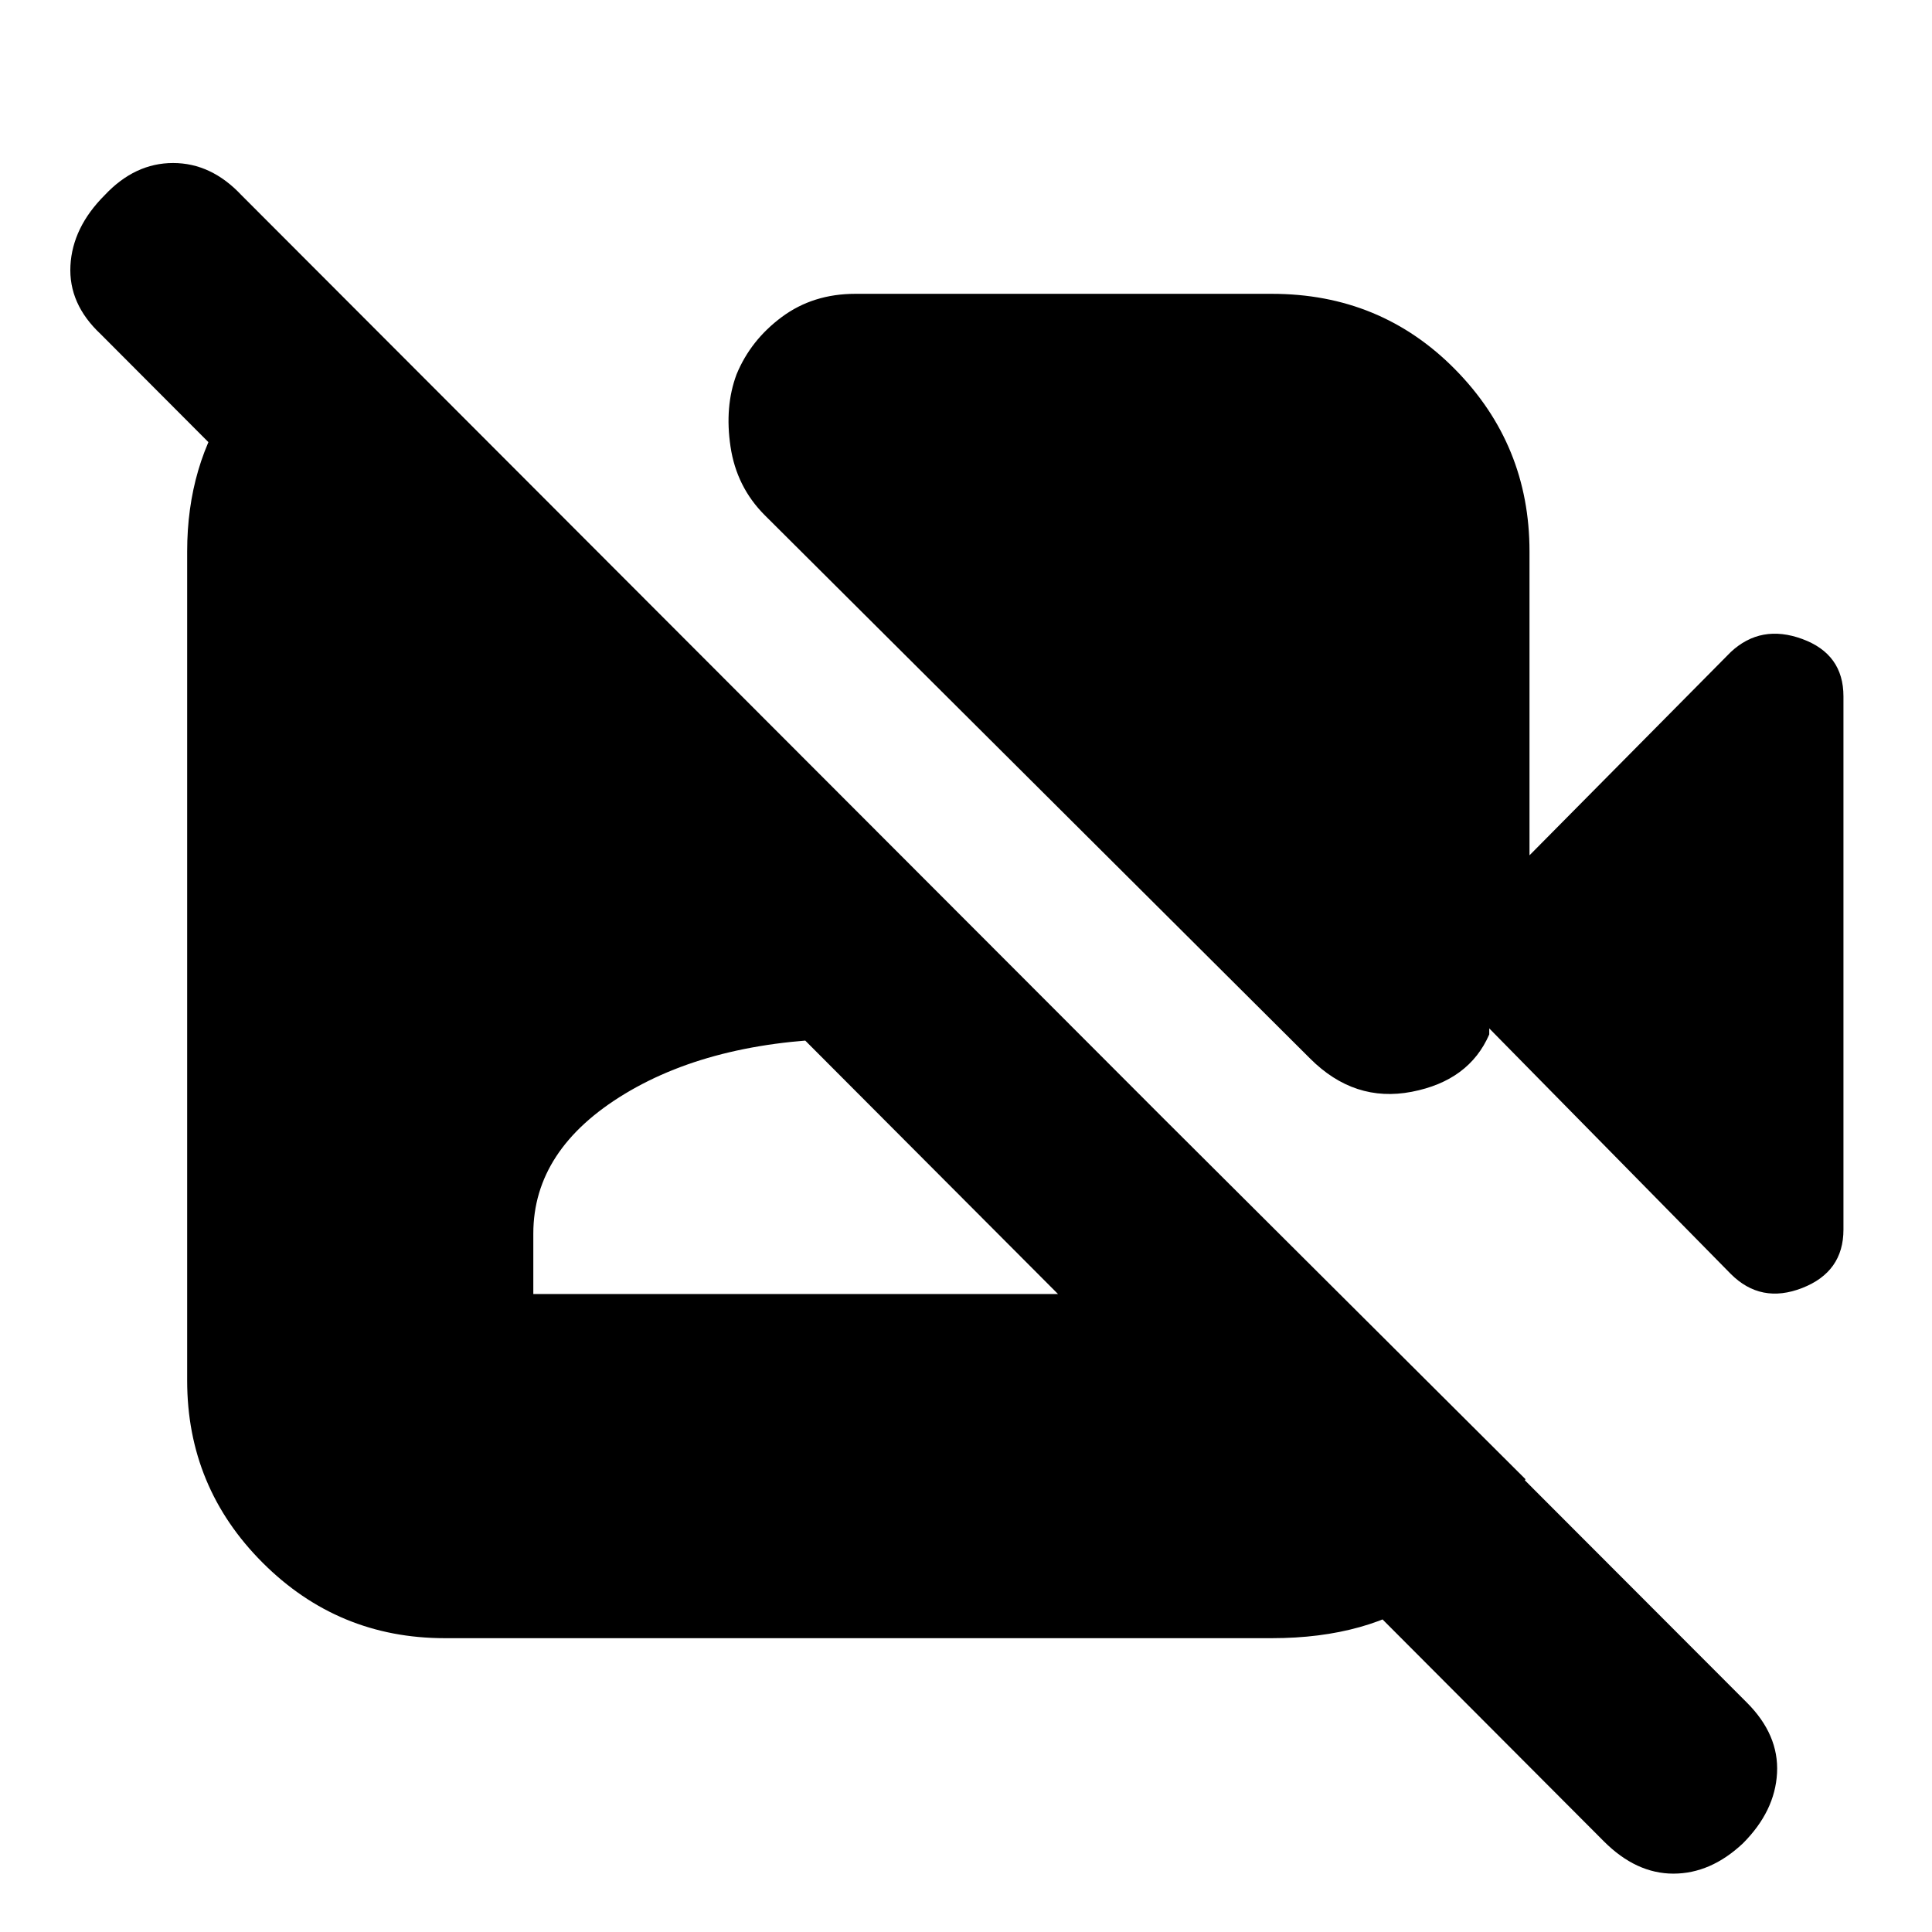 <svg xmlns="http://www.w3.org/2000/svg" height="20" viewBox="0 -960 960 960" width="20"><path d="M797-45 50-794q-16-15-15-34t17-35q15-16 34-16t34 16l748 749q16 16 15 35t-17 35q-16 15-34.5 15T797-45ZM170-811l588 586q-17 35-47.5 57T632-146H221q-53 0-90.5-37.5T93-274v-412q0-43 22-75t57-48l-2-2Zm95 494h324v-30q0-42-45-69.5T427-444q-71 0-116.5 27.5T265-347v30Zm595-10L740-449v3q-10 23-38.5 28.5T651-434L380-704q-14-14-17-34t3-36q7-17 22.5-28.5T425-814h207q54 0 91 37.5t37 90.5v151l100-101q15-14 35.5-6.5T916-614v265q0 21-20.5 29t-35.5-7Z"/></svg>